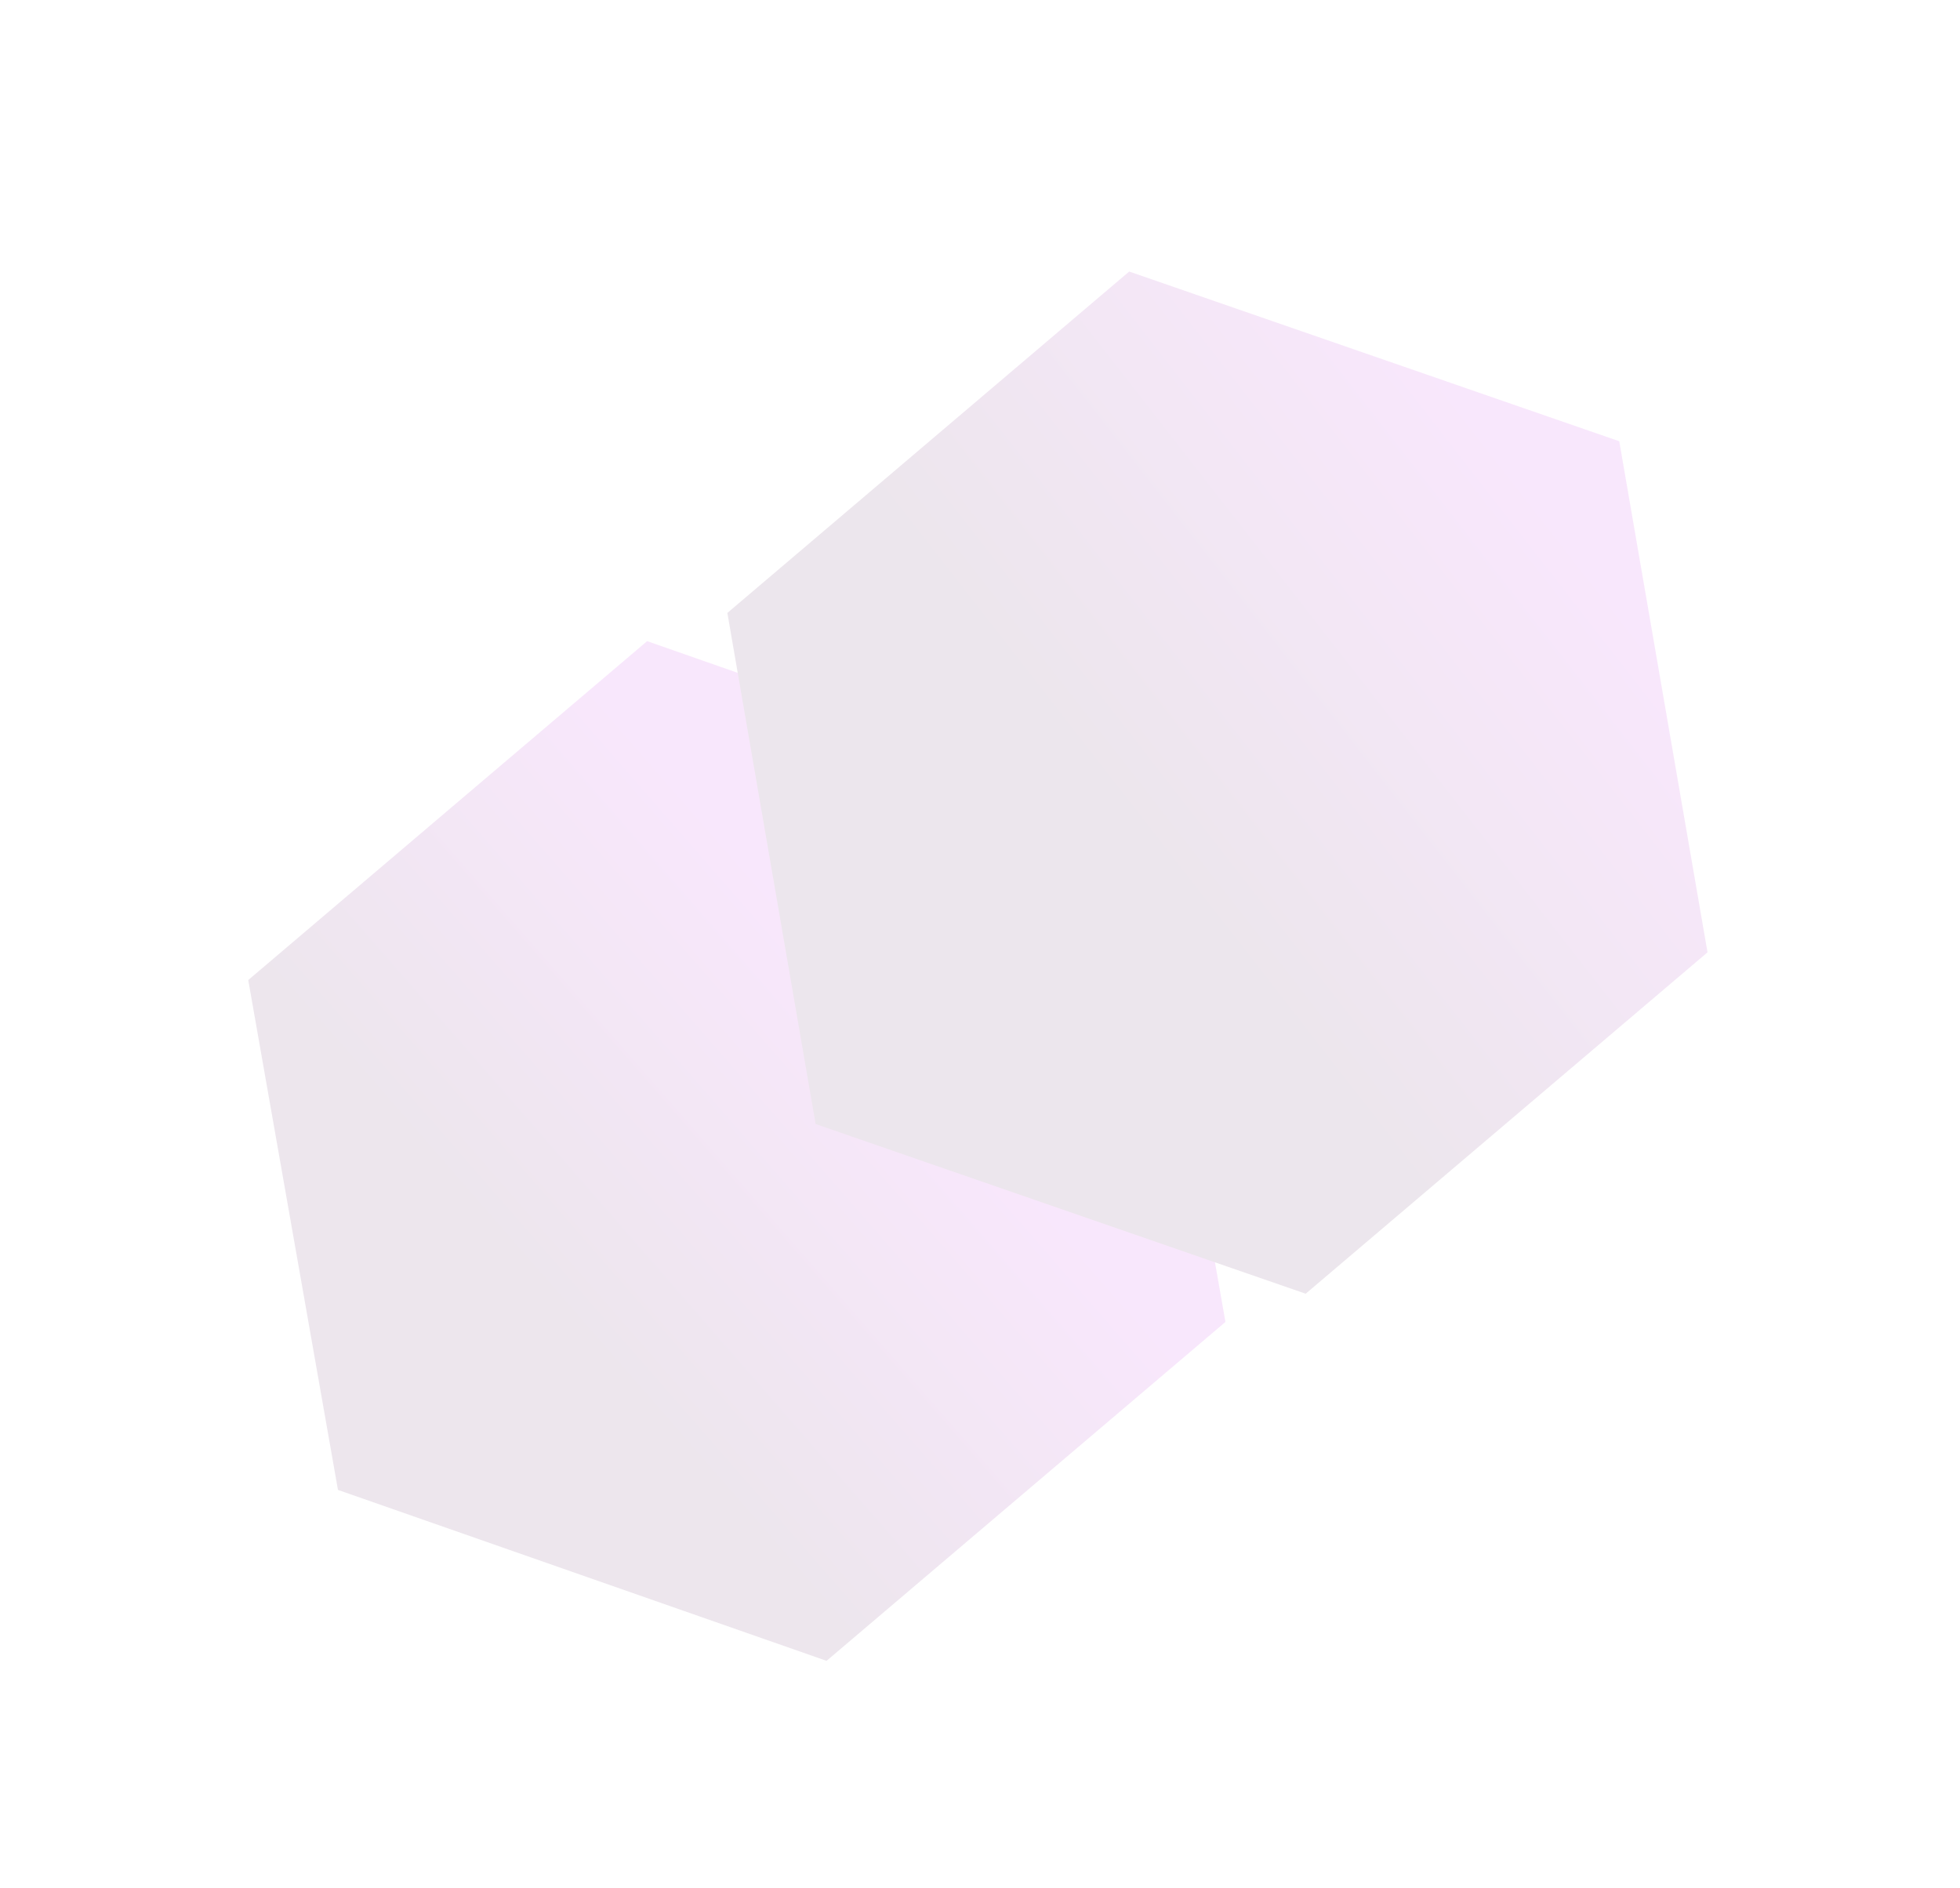 <svg width="244" height="235" viewBox="0 0 244 235" fill="none" xmlns="http://www.w3.org/2000/svg">
<g opacity="0.1">
<path d="M141.388 101.091L152.556 164.557L102.898 206.743L42.073 185.464L30.904 121.998L80.562 79.812L141.388 101.091Z" fill="url(#paint0_linear_8_9)"/>
<g filter="url(#filter0_d_8_9)">
<path d="M201.581 48.927L212.567 112.548L162.544 155.044L101.536 133.92L90.55 70.299L140.573 27.803L201.581 48.927Z" fill="url(#paint1_linear_8_9)"/>
</g>
</g>
<defs>
<filter id="filter0_d_8_9" x="86.55" y="27.803" width="130.017" height="137.241" filterUnits="userSpaceOnUse" color-interpolation-filters="sRGB">
<feFlood flood-opacity="0" result="BackgroundImageFix"/>
<feColorMatrix in="SourceAlpha" type="matrix" values="0 0 0 0 0 0 0 0 0 0 0 0 0 0 0 0 0 0 127 0" result="hardAlpha"/>
<feOffset dy="6"/>
<feGaussianBlur stdDeviation="2"/>
<feComposite in2="hardAlpha" operator="out"/>
<feColorMatrix type="matrix" values="0 0 0 0 0 0 0 0 0 0 0 0 0 0 0 0 0 0 0.7 0"/>
<feBlend mode="normal" in2="BackgroundImageFix" result="effect1_dropShadow_8_9"/>
<feBlend mode="normal" in="SourceGraphic" in2="effect1_dropShadow_8_9" result="shape"/>
</filter>
<linearGradient id="paint0_linear_8_9" x1="118.048" y1="107.219" x2="46.852" y2="169.329" gradientUnits="userSpaceOnUse">
<stop offset="0.195" stop-color="#BC09E0"/>
<stop offset="0.774" stop-color="#450249"/>
</linearGradient>
<linearGradient id="paint1_linear_8_9" x1="204.116" y1="51.911" x2="100.29" y2="132.793" gradientUnits="userSpaceOnUse">
<stop offset="0.091" stop-color="#BC09E0"/>
<stop offset="0.578" stop-color="#420346"/>
</linearGradient>
</defs>
</svg>
